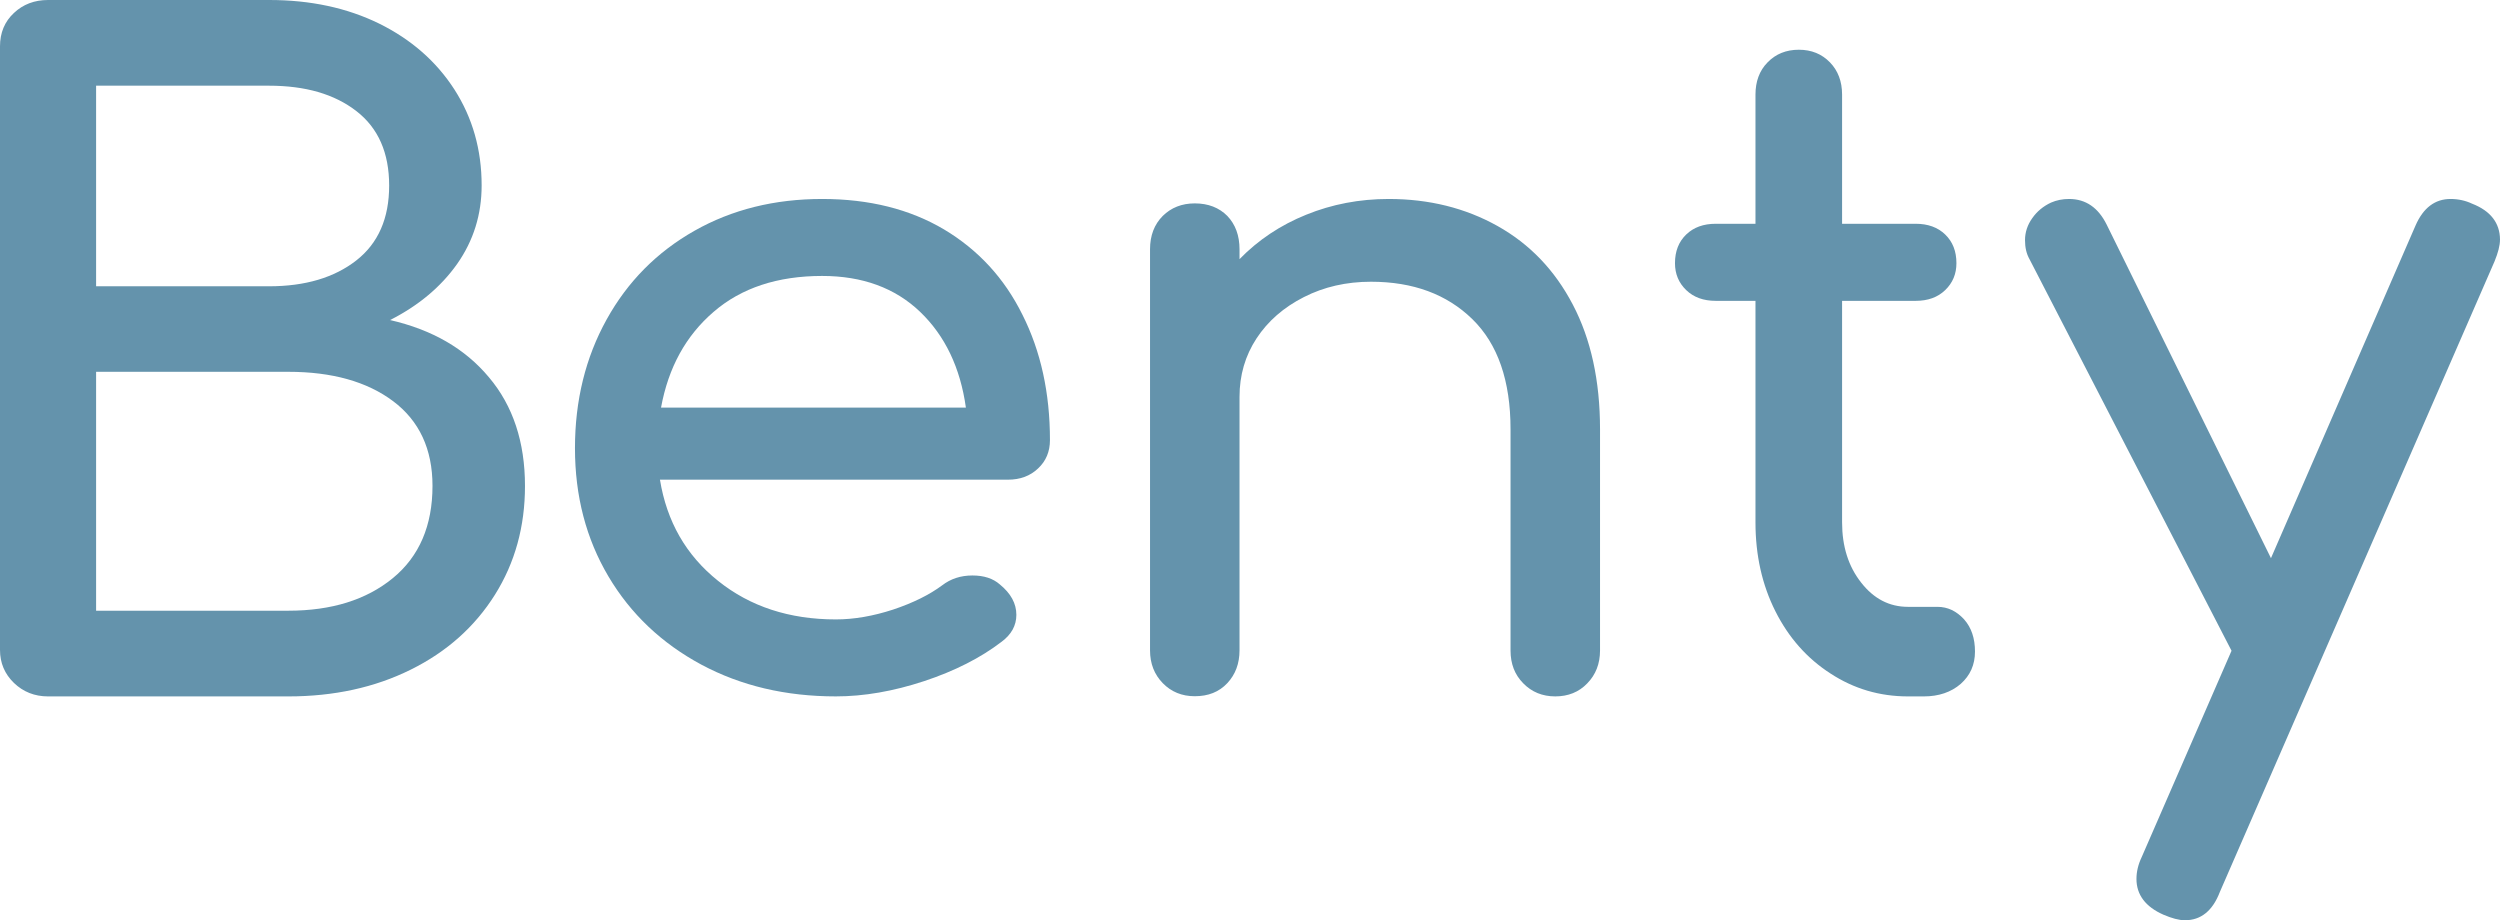 <svg width="163" height="60" viewBox="0 0 163 60" fill="none" xmlns="http://www.w3.org/2000/svg">
<path d="M25.432 20.867C27.277 19.932 28.743 18.712 29.807 17.207C30.871 15.69 31.403 13.991 31.403 12.087C31.403 9.761 30.812 7.685 29.63 5.838C28.448 4.002 26.804 2.566 24.723 1.539C22.63 0.513 20.242 0 17.546 0H3.133C2.246 0 1.502 0.285 0.91 0.844C0.307 1.403 0 2.132 0 3.022V42.372C0 43.228 0.307 43.946 0.91 44.528C1.513 45.109 2.258 45.406 3.133 45.406H18.799C21.767 45.406 24.439 44.824 26.78 43.661C29.133 42.498 30.954 40.867 32.267 38.781C33.579 36.694 34.229 34.322 34.229 31.688C34.229 28.826 33.449 26.454 31.876 24.596C30.316 22.726 28.164 21.494 25.432 20.867ZM6.266 5.587H17.534C19.911 5.587 21.803 6.135 23.233 7.241C24.664 8.347 25.373 9.966 25.373 12.098C25.373 14.23 24.664 15.861 23.233 16.979C21.803 18.096 19.911 18.666 17.534 18.666H6.266V5.587ZM25.61 37.697C23.884 39.111 21.613 39.818 18.799 39.818H6.266V24.242H18.799C21.649 24.242 23.931 24.881 25.633 26.158C27.336 27.435 28.199 29.282 28.199 31.677C28.199 34.276 27.336 36.283 25.61 37.697Z" fill="#6493AC"/>
<path d="M61.547 14.956C59.321 13.638 56.674 12.973 53.605 12.973C50.502 12.973 47.725 13.661 45.278 15.047C42.829 16.434 40.92 18.359 39.55 20.835C38.179 23.31 37.488 26.106 37.488 29.224C37.488 32.341 38.215 35.126 39.667 37.578C41.119 40.031 43.146 41.944 45.722 43.331C48.311 44.718 51.239 45.405 54.496 45.405C56.323 45.405 58.244 45.073 60.258 44.408C62.261 43.744 63.948 42.884 65.307 41.841C65.939 41.371 66.267 40.787 66.267 40.088C66.267 39.343 65.904 38.69 65.19 38.105C64.745 37.716 64.159 37.521 63.398 37.521C62.636 37.521 61.98 37.739 61.43 38.163C60.598 38.781 59.532 39.309 58.232 39.744C56.932 40.168 55.69 40.386 54.496 40.386C51.474 40.386 48.908 39.549 46.824 37.876C44.727 36.203 43.474 34.002 43.029 31.275H65.717C66.513 31.275 67.169 31.034 67.684 30.541C68.2 30.06 68.457 29.441 68.457 28.696C68.457 25.625 67.86 22.898 66.665 20.525C65.482 18.13 63.772 16.285 61.547 14.956ZM43.099 26.576C43.579 23.963 44.715 21.889 46.531 20.33C48.335 18.772 50.701 17.992 53.605 17.992C56.229 17.992 58.361 18.772 59.989 20.33C61.617 21.889 62.613 23.975 62.976 26.576H43.099Z" fill="#6493AC"/>
<path d="M97.635 14.733C95.537 13.56 93.169 12.973 90.544 12.973C88.637 12.973 86.842 13.318 85.17 13.997C83.487 14.676 82.04 15.642 80.817 16.896V16.252C80.817 15.354 80.547 14.63 80.02 14.077C79.481 13.537 78.775 13.261 77.9 13.261C77.058 13.261 76.362 13.537 75.813 14.077C75.263 14.63 74.982 15.354 74.982 16.252V42.403C74.982 43.266 75.263 43.979 75.813 44.542C76.362 45.106 77.058 45.394 77.9 45.394C78.775 45.394 79.481 45.118 80.02 44.542C80.547 43.979 80.817 43.266 80.817 42.403V25.87C80.817 24.466 81.187 23.189 81.927 22.062C82.668 20.934 83.7 20.037 85.013 19.37C86.325 18.702 87.784 18.369 89.388 18.369C92.137 18.369 94.336 19.186 95.997 20.808C97.657 22.43 98.487 24.823 98.487 27.987V42.414C98.487 43.277 98.757 43.99 99.318 44.554C99.868 45.118 100.563 45.405 101.405 45.405C102.235 45.405 102.942 45.129 103.491 44.554C104.041 43.99 104.322 43.277 104.322 42.414V27.987C104.322 24.823 103.727 22.108 102.549 19.864C101.371 17.609 99.733 15.907 97.635 14.733Z" fill="#6493AC"/>
<path d="M126.317 39.566H124.397C123.188 39.566 122.167 39.038 121.346 37.983C120.514 36.927 120.104 35.62 120.104 34.059V19.615H124.908C125.695 19.615 126.339 19.386 126.827 18.915C127.315 18.445 127.559 17.86 127.559 17.16C127.559 16.38 127.315 15.76 126.827 15.29C126.339 14.819 125.695 14.59 124.908 14.59H120.104V6.169C120.104 5.309 119.837 4.609 119.316 4.069C118.783 3.519 118.107 3.243 117.286 3.243C116.454 3.243 115.777 3.519 115.244 4.069C114.712 4.609 114.457 5.32 114.457 6.169V14.59H111.861C111.073 14.59 110.429 14.819 109.941 15.29C109.453 15.76 109.209 16.38 109.209 17.16C109.209 17.86 109.453 18.445 109.941 18.915C110.429 19.386 111.073 19.615 111.861 19.615H114.457V34.059C114.457 36.205 114.889 38.132 115.755 39.853C116.62 41.574 117.818 42.928 119.349 43.914C120.88 44.912 122.556 45.406 124.408 45.406H125.429C126.405 45.406 127.215 45.13 127.837 44.591C128.458 44.04 128.769 43.341 128.769 42.48C128.769 41.62 128.536 40.92 128.058 40.381C127.559 39.841 126.993 39.566 126.317 39.566Z" fill="#6493AC"/>
<path d="M161.175 13.278C160.751 13.078 160.28 12.973 159.775 12.973C158.765 12.973 157.996 13.547 157.491 14.708L148.067 36.393L137.357 14.649C136.806 13.536 135.991 12.973 134.901 12.973C134.465 12.973 134.086 13.055 133.73 13.207C133.225 13.442 132.812 13.782 132.502 14.227C132.192 14.661 132.031 15.141 132.031 15.657C132.031 16.138 132.123 16.548 132.33 16.911L145.496 42.429L139.642 55.874C139.412 56.355 139.297 56.835 139.297 57.304C139.297 58.336 139.883 59.121 141.053 59.637C141.604 59.871 142.064 60 142.454 60C143.51 60 144.267 59.379 144.738 58.148L162.645 17.04C162.874 16.478 163 16.009 163 15.61C162.989 14.532 162.381 13.746 161.175 13.278Z" fill="#6493AC"/>
</svg>
